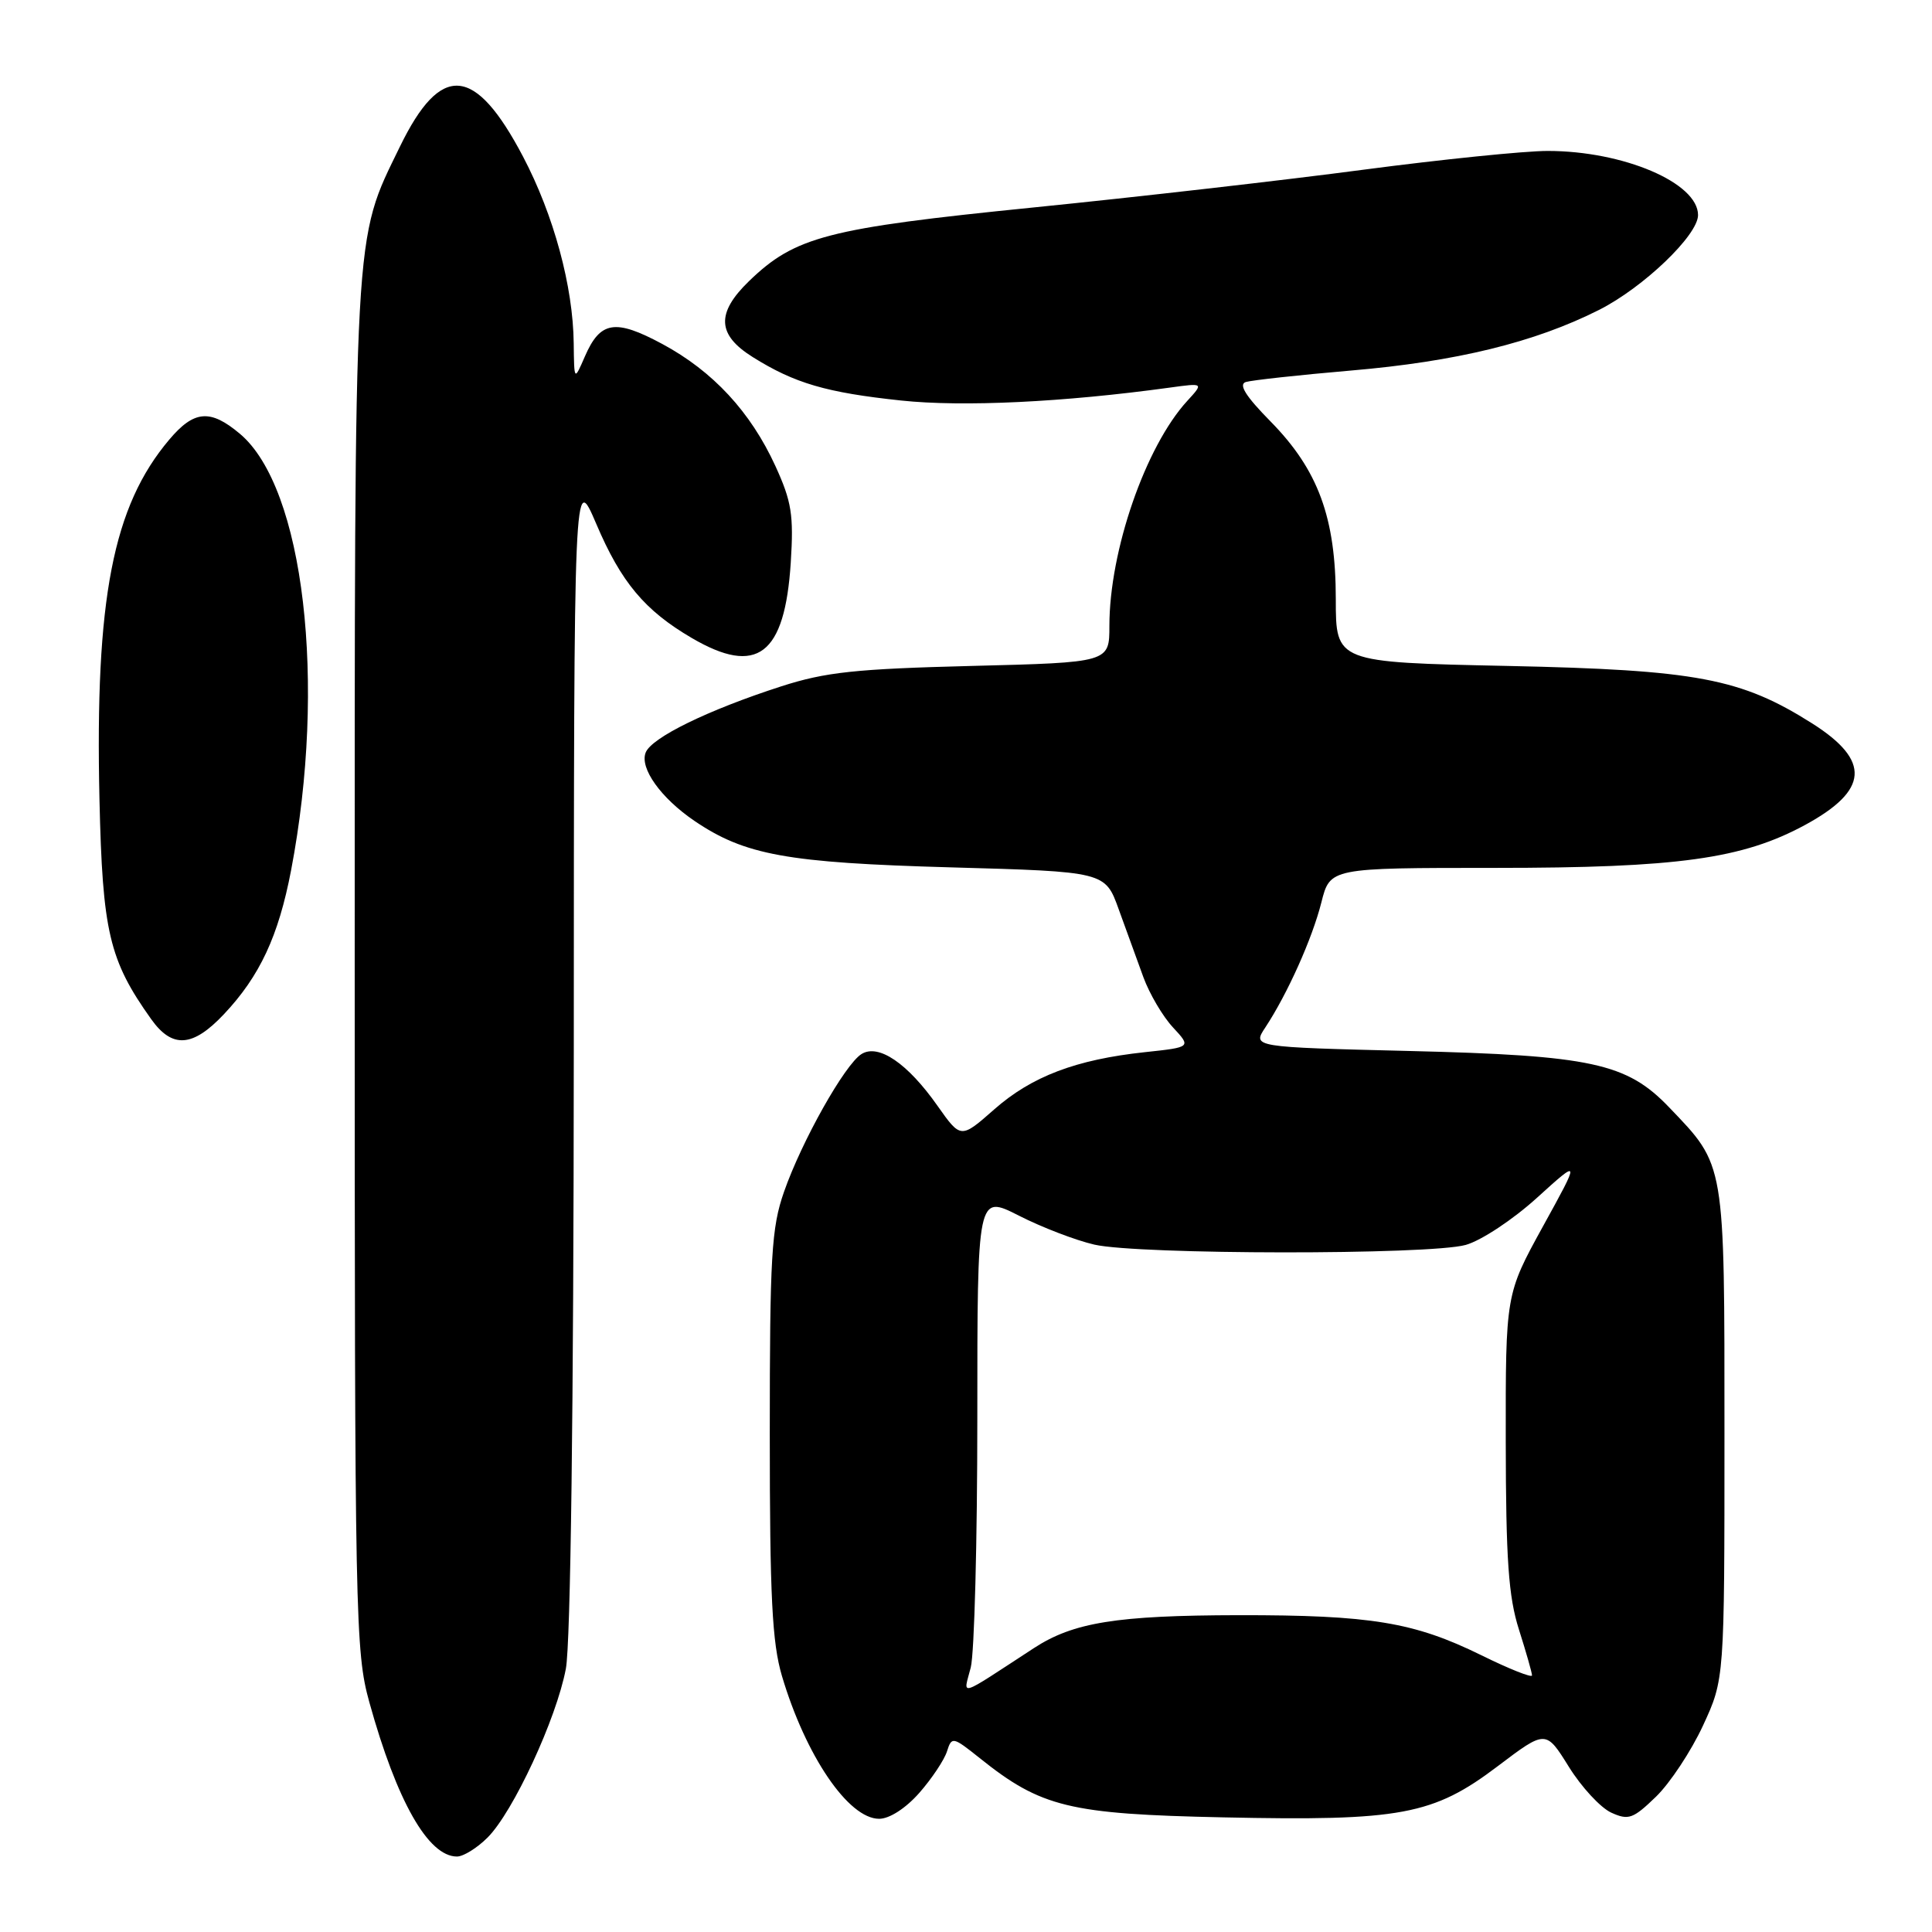 <?xml version="1.0" encoding="UTF-8" standalone="no"?>
<!DOCTYPE svg PUBLIC "-//W3C//DTD SVG 1.1//EN" "http://www.w3.org/Graphics/SVG/1.1/DTD/svg11.dtd" >
<svg xmlns="http://www.w3.org/2000/svg" xmlns:xlink="http://www.w3.org/1999/xlink" version="1.1" viewBox="0 0 256 256">
 <g >
 <path fill="currentColor"
d=" M 64.60 243.49 C 68.00 240.10 73.74 227.72 74.98 221.11 C 75.61 217.77 76.01 186.63 76.03 139.11 C 76.05 62.50 76.05 62.50 79.01 69.42 C 82.30 77.15 85.43 80.89 91.65 84.53 C 100.32 89.61 103.99 86.82 104.78 74.55 C 105.18 68.24 104.90 66.46 102.74 61.74 C 99.45 54.57 94.47 49.19 87.76 45.58 C 81.51 42.22 79.54 42.54 77.50 47.23 C 76.08 50.50 76.08 50.50 76.02 45.50 C 75.94 37.96 73.38 28.51 69.31 20.76 C 62.94 8.64 58.42 8.27 52.99 19.43 C 46.81 32.14 47.00 28.77 47.00 127.98 C 47.00 214.61 47.08 218.84 48.94 225.56 C 52.58 238.68 56.74 246.00 60.55 246.00 C 61.40 246.00 63.22 244.87 64.60 243.49 Z  M 121.81 237.57 C 123.47 235.68 125.12 233.20 125.48 232.07 C 126.11 230.08 126.25 230.11 129.82 232.96 C 137.95 239.47 141.68 240.38 162.09 240.81 C 185.60 241.31 189.90 240.51 198.47 234.02 C 204.83 229.21 204.83 229.21 207.88 234.11 C 209.55 236.80 212.08 239.53 213.49 240.18 C 215.79 241.23 216.39 241.01 219.44 238.06 C 221.30 236.25 224.10 232.01 225.66 228.64 C 228.50 222.50 228.50 222.50 228.50 190.00 C 228.50 153.72 228.64 154.53 221.16 146.72 C 215.55 140.86 210.86 139.85 186.72 139.26 C 165.93 138.75 165.93 138.75 167.67 136.13 C 170.60 131.68 173.88 124.37 175.09 119.57 C 176.24 115.00 176.24 115.00 198.05 115.00 C 222.34 115.00 230.90 113.81 239.22 109.29 C 247.62 104.71 247.90 100.80 240.16 95.88 C 230.69 89.88 224.84 88.77 199.75 88.24 C 177.00 87.76 177.00 87.76 177.00 79.39 C 177.00 68.60 174.67 62.27 168.35 55.84 C 165.07 52.51 164.08 50.94 165.07 50.62 C 165.86 50.38 172.12 49.69 179.00 49.10 C 192.97 47.91 203.35 45.37 211.89 41.06 C 217.77 38.09 225.00 31.16 225.00 28.50 C 225.00 24.22 215.10 20.00 205.07 20.00 C 202.01 20.00 191.05 21.12 180.72 22.48 C 170.40 23.85 150.65 26.11 136.84 27.50 C 109.62 30.24 105.35 31.35 99.25 37.25 C 94.87 41.49 95.01 44.36 99.75 47.32 C 105.29 50.79 109.50 52.02 119.39 53.07 C 127.59 53.94 140.89 53.30 155.00 51.36 C 159.50 50.74 159.50 50.74 157.32 53.12 C 151.78 59.16 147.00 72.98 147.00 82.94 C 147.00 87.78 147.00 87.78 128.75 88.24 C 113.38 88.63 109.39 89.05 103.50 90.95 C 93.81 94.08 86.31 97.74 85.55 99.73 C 84.75 101.80 87.57 105.74 92.00 108.76 C 98.70 113.31 104.26 114.32 125.97 114.93 C 146.44 115.50 146.44 115.50 148.24 120.50 C 149.23 123.25 150.70 127.30 151.51 129.50 C 152.32 131.70 154.07 134.68 155.42 136.13 C 157.86 138.76 157.86 138.76 151.68 139.42 C 142.57 140.40 136.70 142.63 131.74 147.00 C 127.31 150.90 127.31 150.90 124.22 146.52 C 120.26 140.89 116.40 138.26 114.15 139.67 C 111.94 141.05 106.23 151.21 103.89 157.91 C 102.22 162.68 102.00 166.42 102.00 189.98 C 102.00 211.57 102.31 217.67 103.61 222.07 C 106.75 232.65 112.42 241.00 116.49 241.00 C 117.86 241.00 120.01 239.61 121.81 237.57 Z  M 29.67 134.39 C 34.42 129.35 36.90 124.05 38.57 115.32 C 43.31 90.51 40.28 64.62 31.79 57.48 C 27.87 54.18 25.72 54.35 22.43 58.25 C 14.96 67.08 12.58 79.35 13.18 105.93 C 13.58 123.48 14.46 127.22 20.03 135.04 C 22.82 138.96 25.53 138.78 29.67 134.39 Z  M 128.63 220.95 C 129.11 219.05 129.50 204.18 129.50 187.89 C 129.50 158.28 129.50 158.28 135.01 161.08 C 138.03 162.62 142.53 164.35 145.01 164.92 C 150.85 166.26 189.40 166.30 194.21 164.96 C 196.26 164.39 200.48 161.60 203.66 158.71 C 209.41 153.50 209.41 153.50 204.45 162.50 C 199.50 171.50 199.50 171.50 199.52 191.00 C 199.54 206.67 199.88 211.57 201.27 215.93 C 202.22 218.92 203.00 221.65 203.00 222.00 C 203.00 222.35 199.96 221.14 196.25 219.31 C 187.35 214.94 181.64 214.00 164.11 214.02 C 147.96 214.05 142.23 214.97 137.00 218.38 C 126.69 225.10 127.65 224.81 128.63 220.95 Z "/>
</g>
</svg>